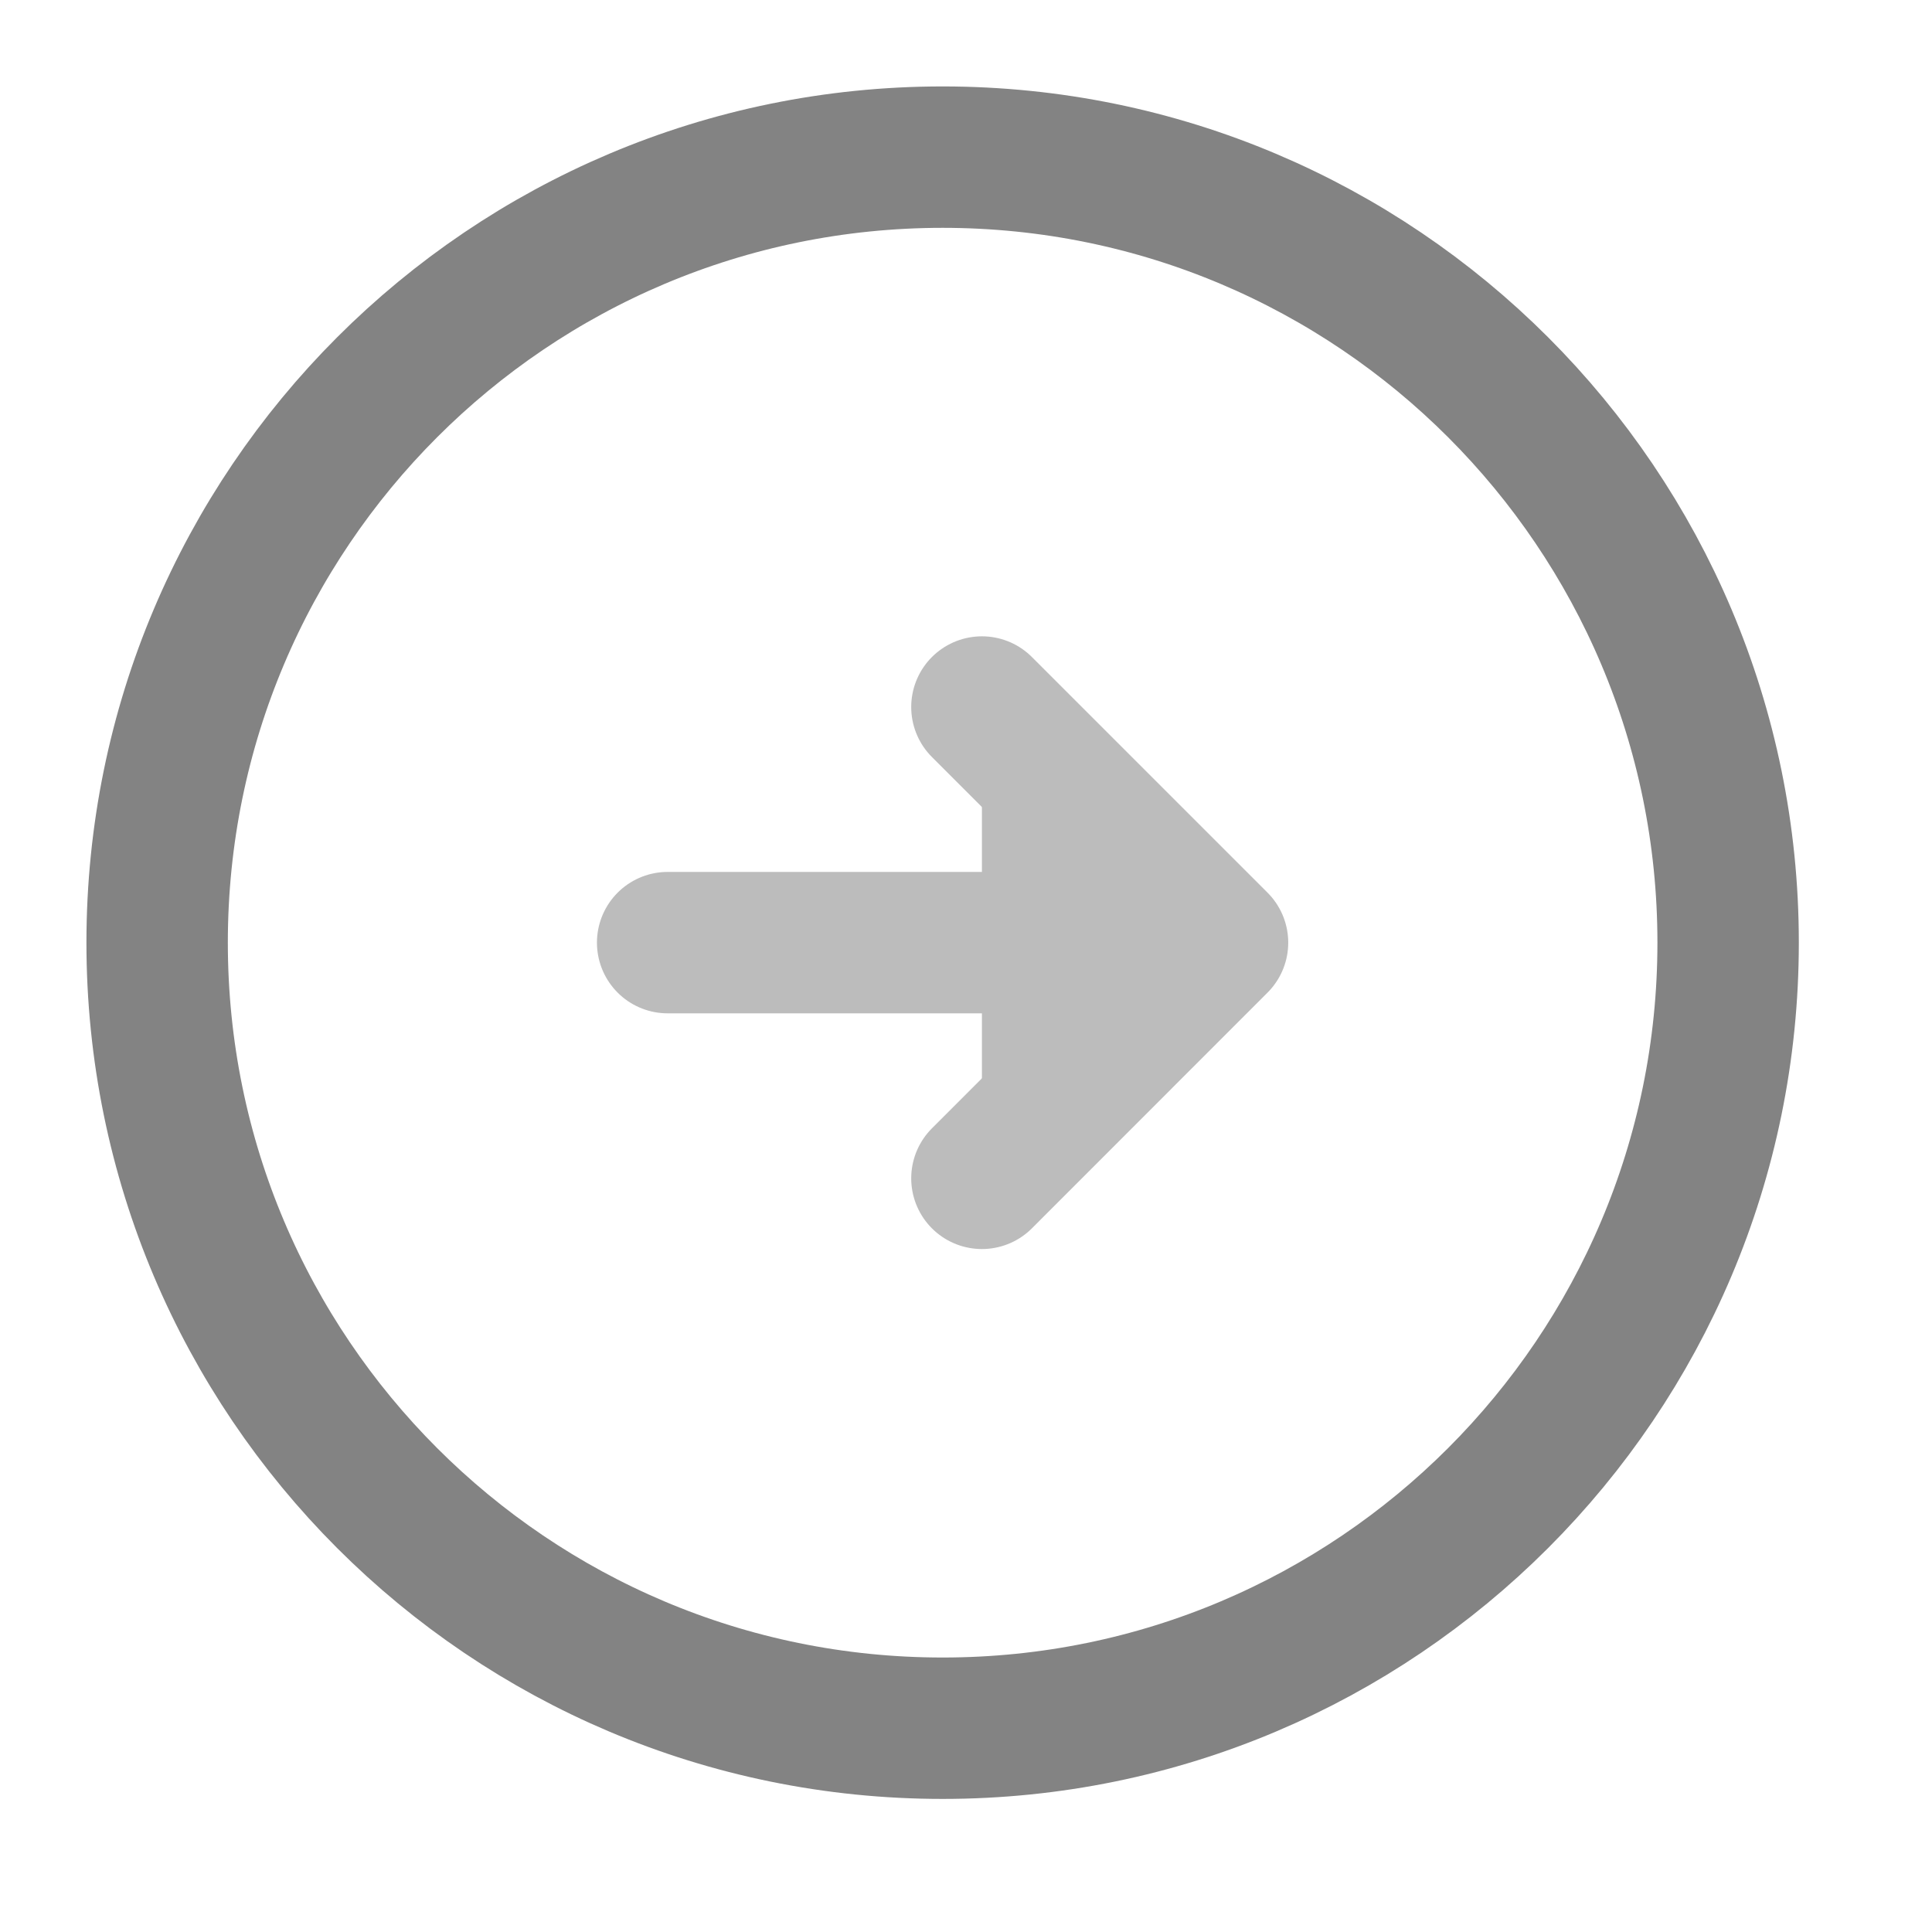 <svg width="21" height="21" viewBox="0 0 21 21" fill="none" xmlns="http://www.w3.org/2000/svg">
<g id="vuesax/twotone/arrow-right">
<g id="arrow-right">
<path id="Vector" d="M10.246 18.785C14.961 18.785 18.784 14.962 18.784 10.246C18.784 5.531 14.961 1.708 10.246 1.708C5.53 1.708 1.708 5.531 1.708 10.246C1.708 14.962 5.53 18.785 10.246 18.785Z" stroke="#838383" stroke-width="1.537" stroke-linecap="round" stroke-linejoin="round"/>
<g id="Group 646" opacity="0.54">
<path id="Vector_2" d="M7.257 10.246H12.38" stroke="#838383" stroke-width="1.537" stroke-linecap="round" stroke-linejoin="round"/>
<g id="Vector_3">
<path d="M10.673 12.808L13.234 10.246L10.673 7.685" fill="#838383"/>
<path d="M10.673 12.808L13.234 10.246L10.673 7.685" stroke="#838383" stroke-width="1.537" stroke-linecap="round" stroke-linejoin="round"/>
</g>
</g>
</g>
</g>
</svg>
